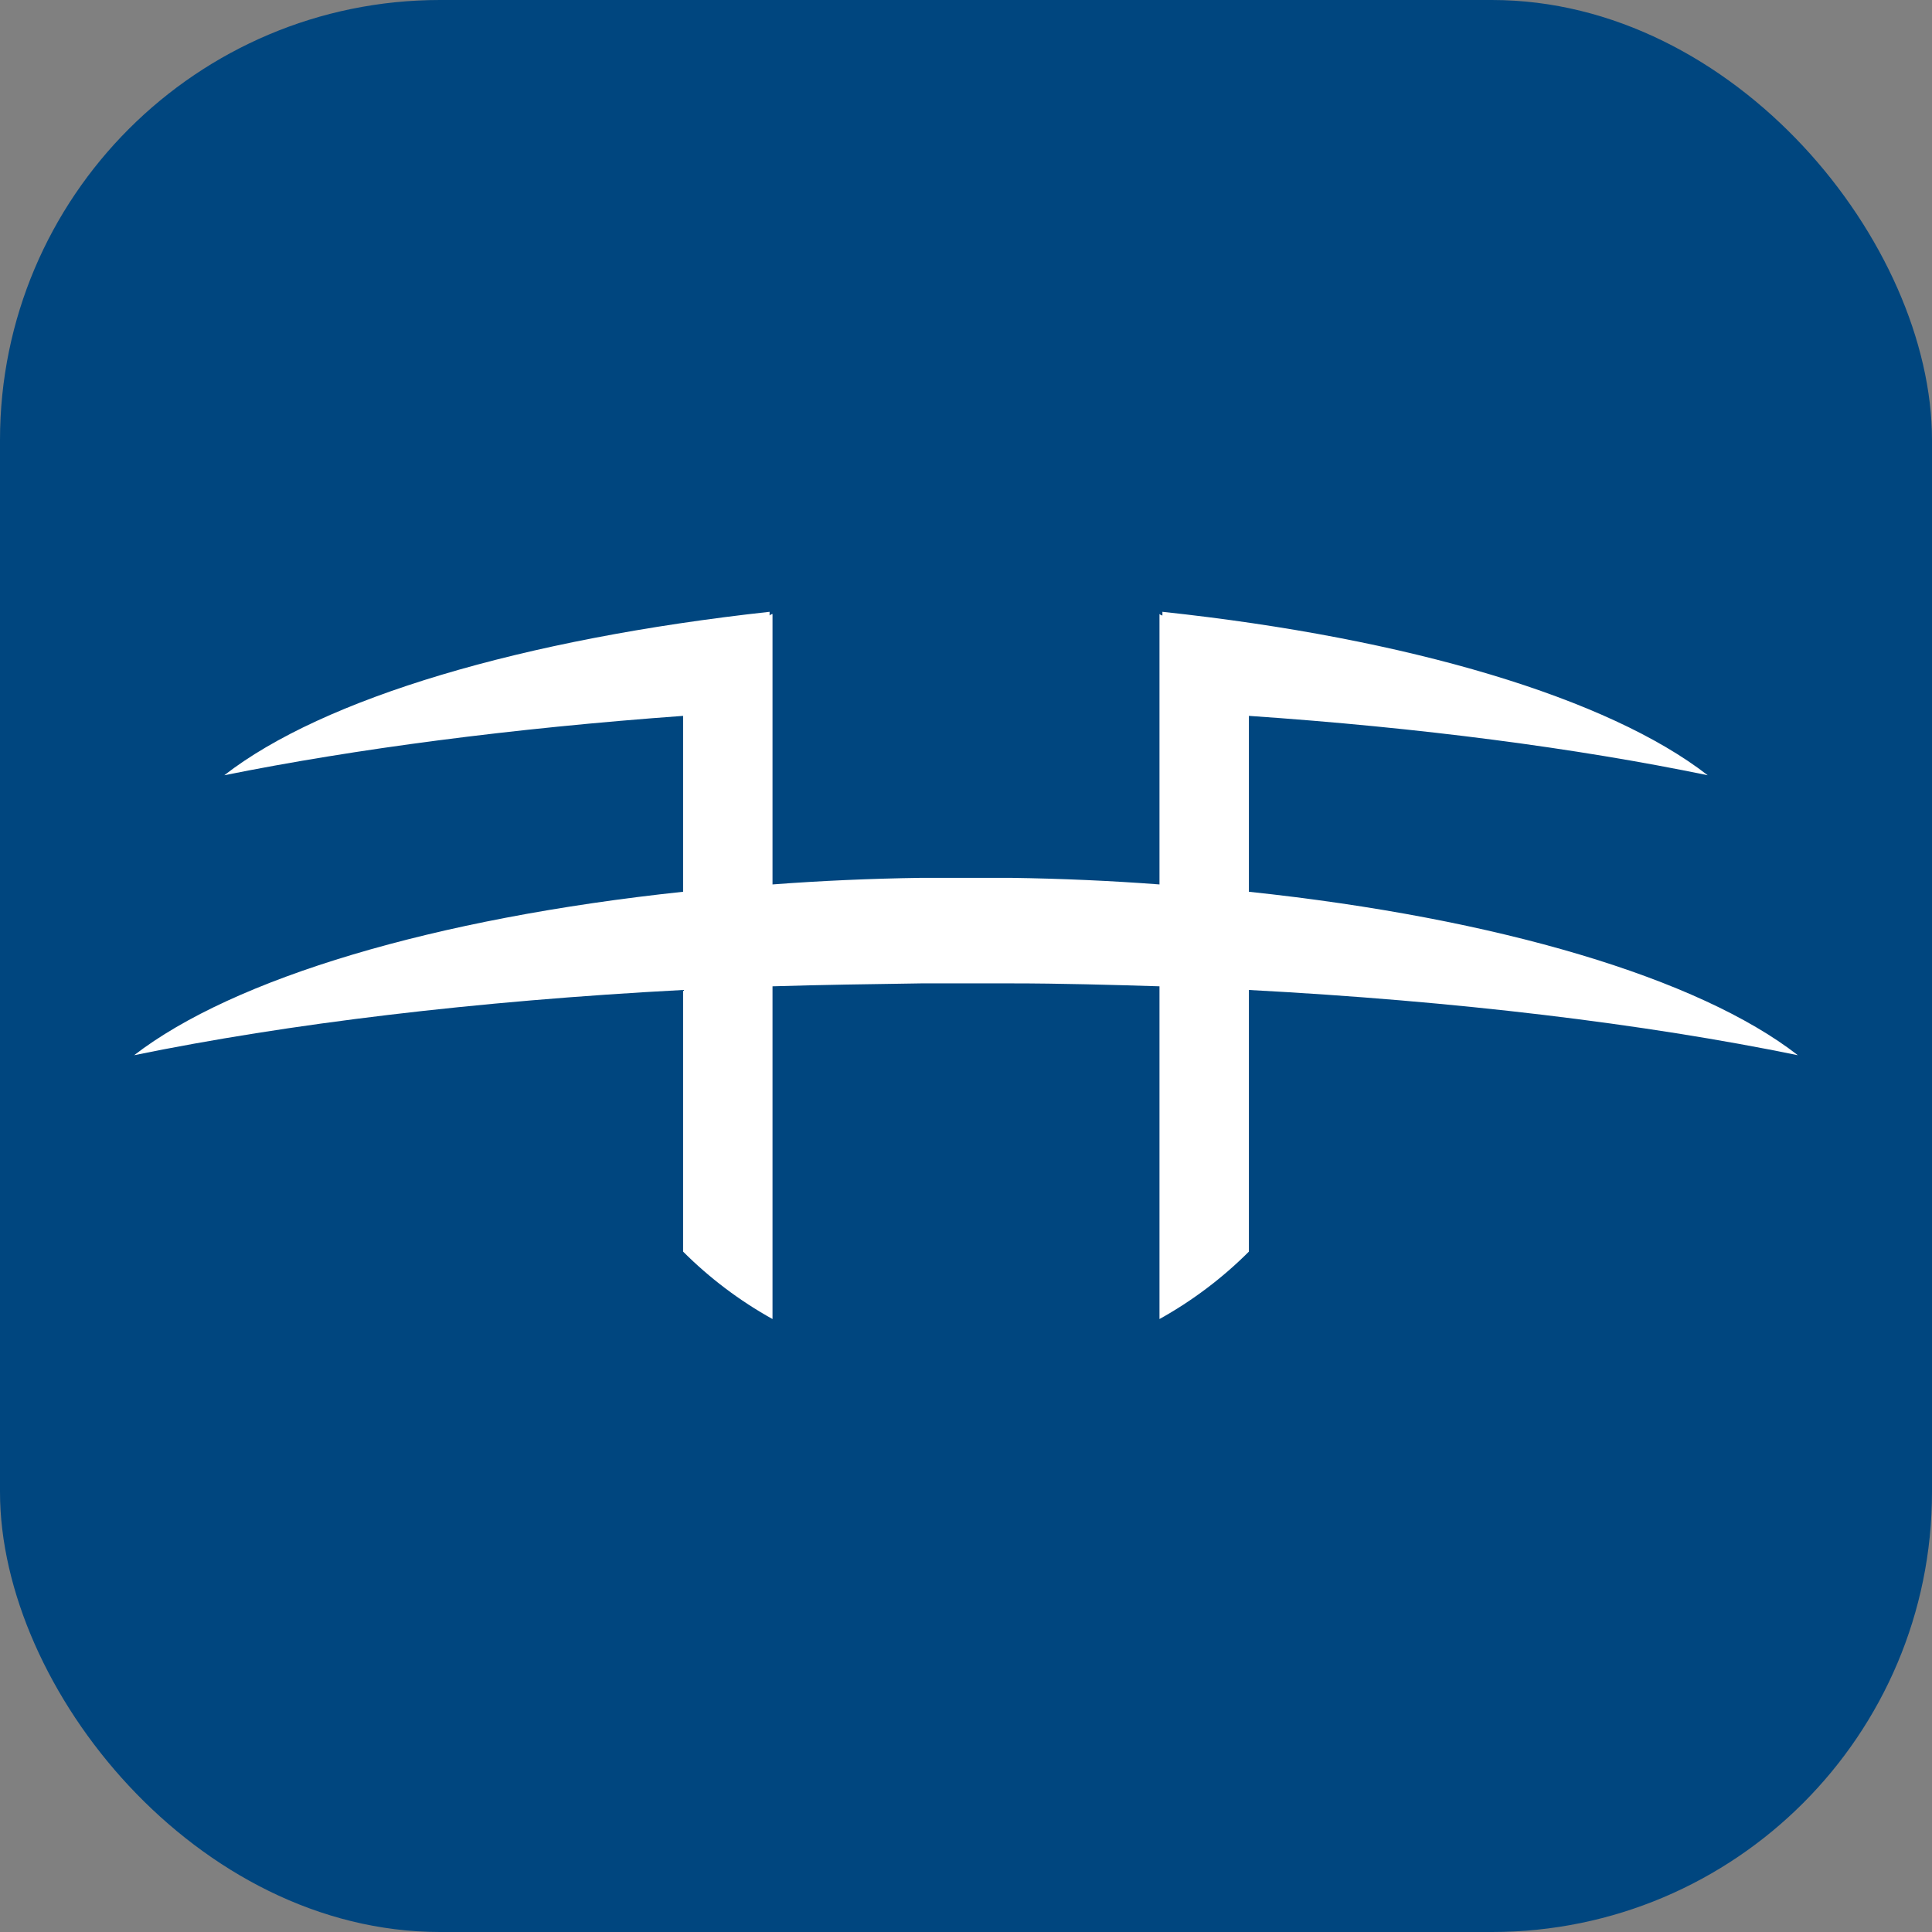 <svg width="360" height="360" viewBox="0 0 360 360" fill="none" xmlns="http://www.w3.org/2000/svg">
<rect x="0" y="0" width="360" height="360" fill="#808080" stroke="none"/>
<rect width="360" height="360" rx="82" fill="#00467F"/>
<path d="M171.67 183.238C162.247 183.374 152.96 183.511 143.947 183.784V245.784C137.802 242.37 132.203 238.137 127.286 233.22V184.467C88.639 186.515 53.678 190.749 25 196.621C43.573 182.282 80.991 171.084 127.286 166.167V133.392C95.33 135.714 66.242 139.537 41.797 144.454C60.233 130.115 97.379 119.053 143.401 114V114.683C143.537 114.546 143.811 114.41 143.947 114.41V164.802C152.96 164.119 162.247 163.709 171.67 163.573H180H188.33C197.753 163.709 207.04 164.119 216.053 164.802V114.41C216.189 114.546 216.463 114.683 216.599 114.683V114C262.621 118.916 299.767 130.115 318.203 144.454C293.758 139.401 264.67 135.577 232.714 133.392V166.167C279.145 171.084 316.564 182.282 335 196.621C306.322 190.749 271.361 186.515 232.714 184.467V233.22C227.797 238.137 222.198 242.37 216.053 245.784V183.784C207.04 183.511 197.753 183.238 188.33 183.238H171.67Z" fill="white"/>
</svg>
